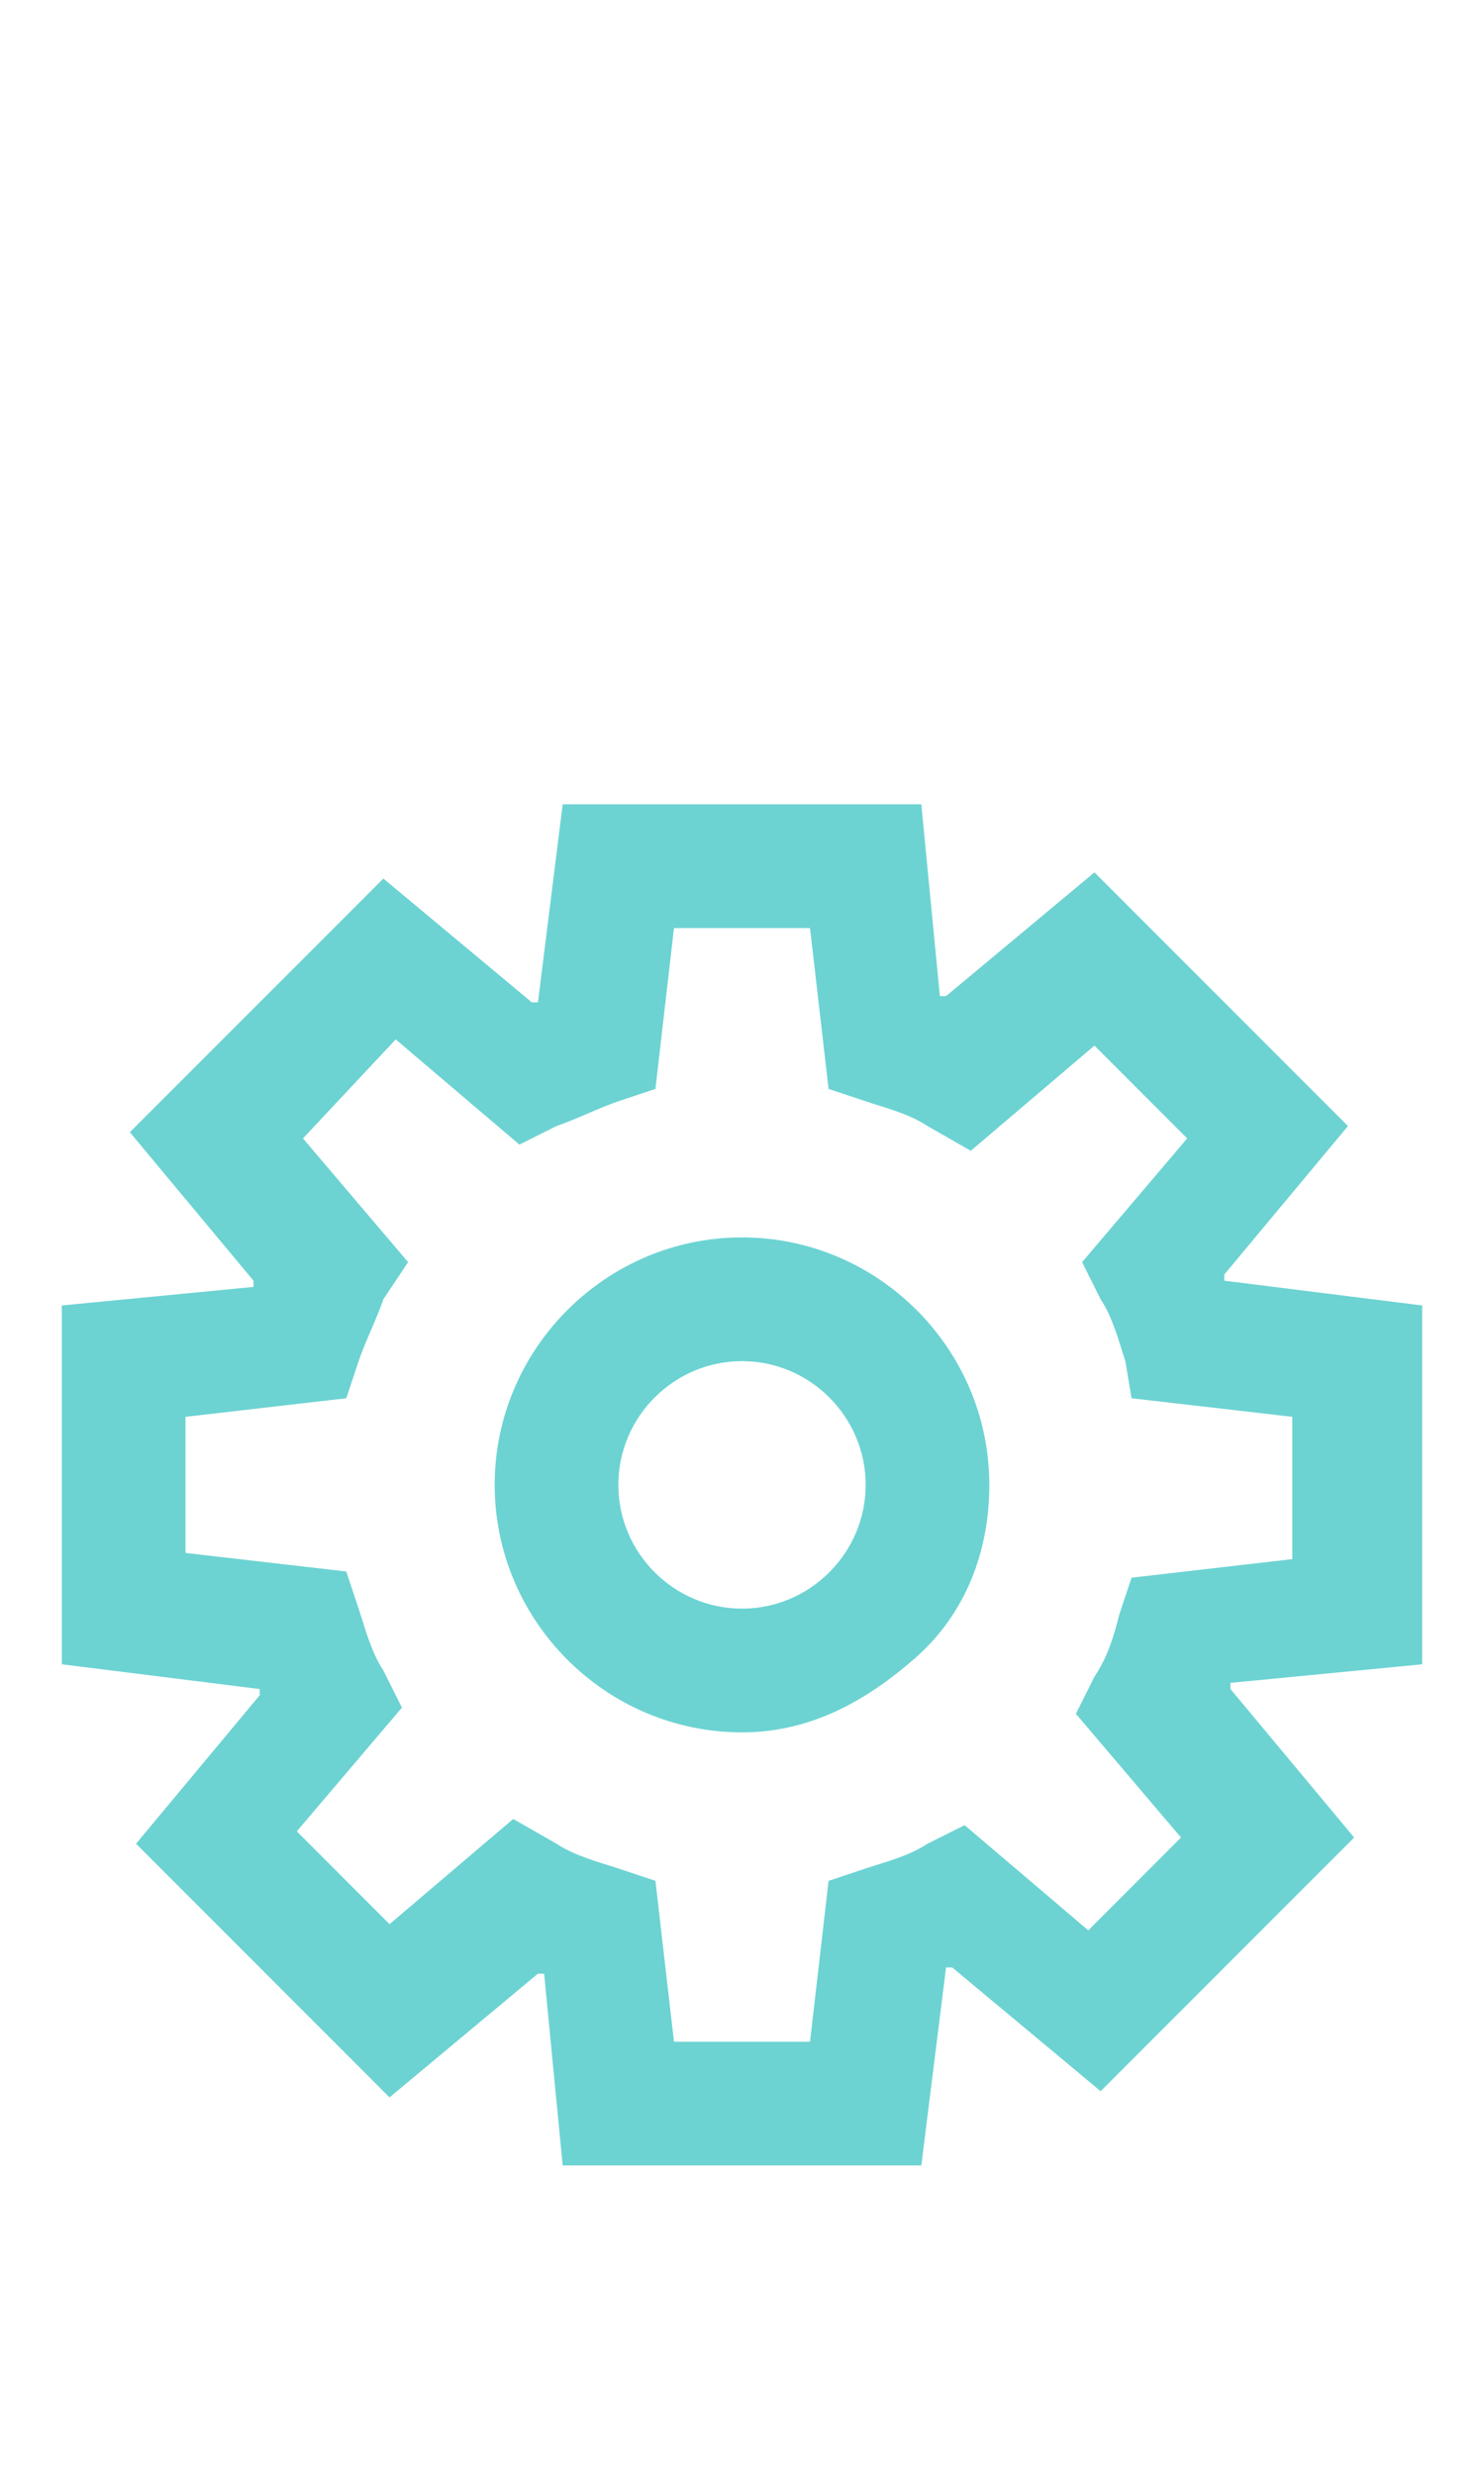 <?xml version="1.0" encoding="utf-8"?>
<!-- Generator: Adobe Illustrator 25.4.1, SVG Export Plug-In . SVG Version: 6.00 Build 0)  -->
<svg version="1.1" id="Layer_1" xmlns="http://www.w3.org/2000/svg" xmlns:xlink="http://www.w3.org/1999/xlink" x="0px" y="0px"
	 viewBox="0 0 24 40" style="enable-background:new 0 0 24 40;" xml:space="preserve">
<style type="text/css">
	.st0{fill:#6CD3D2;}
</style>
<desc>Created with Sketch.</desc>
<g id="Artboard">
	<g id="ic_settings-active" transform="translate(1, 13)">
		<g id="Group_8818">
			<g id="Group_8816">
				<path id="Path_18871" class="st0" d="M13.9,22H8.1l-0.3-3.1l-0.1,0l-2.4,2l-4.1-4.1l2-2.4l0-0.1L0,13.9V8.1l3.1-0.3l0-0.1
					l-2-2.4l4.1-4.1l2.4,2l0.1,0L8.1,0h5.8l0.3,3.1l0.1,0l2.4-2l4.1,4.1l-2,2.4l0,0.1L22,8.1v5.8l-3.1,0.3l0,0.1l2,2.4l-4.1,4.1
					l-2.4-2l-0.1,0L13.9,22z M9.9,20h2.2l0.3-2.6l0.6-0.2c0.3-0.1,0.7-0.2,1-0.4l0.6-0.3l2,1.7l1.5-1.5l-1.7-2l0.3-0.6
					c0.2-0.3,0.3-0.6,0.4-1l0.2-0.6l2.6-0.3V9.9l-2.6-0.3L17.2,9c-0.1-0.3-0.2-0.7-0.4-1l-0.3-0.6l1.7-2l-1.5-1.5l-2,1.7L14,5.2
					c-0.3-0.2-0.7-0.3-1-0.4l-0.6-0.2L12.1,2H9.9L9.6,4.6L9,4.8C8.7,4.9,8.3,5.1,8,5.2L7.4,5.5l-2-1.7L3.9,5.4l1.7,2L5.2,8
					C5.1,8.3,4.9,8.7,4.8,9L4.6,9.6L2,9.9v2.2l2.6,0.3L4.8,13c0.1,0.3,0.2,0.7,0.4,1l0.3,0.6l-1.7,2l1.5,1.5l2-1.7L8,16.8
					c0.3,0.2,0.7,0.3,1,0.4l0.6,0.2L9.9,20z"/>
			</g>
			<g id="Group_8817" transform="translate(7, 7)">
				<path id="Path_18872" class="st0" d="M4,8C1.8,8,0,6.2,0,4s1.8-4,4-4s4,1.8,4,4c0,1.1-0.4,2.1-1.2,2.8S5.1,8,4,8z M4,2
					C2.9,2,2,2.9,2,4s0.9,2,2,2s2-0.9,2-2S5.1,2,4,2z"/>
			</g>
		</g>
	</g>
</g>
</svg>
